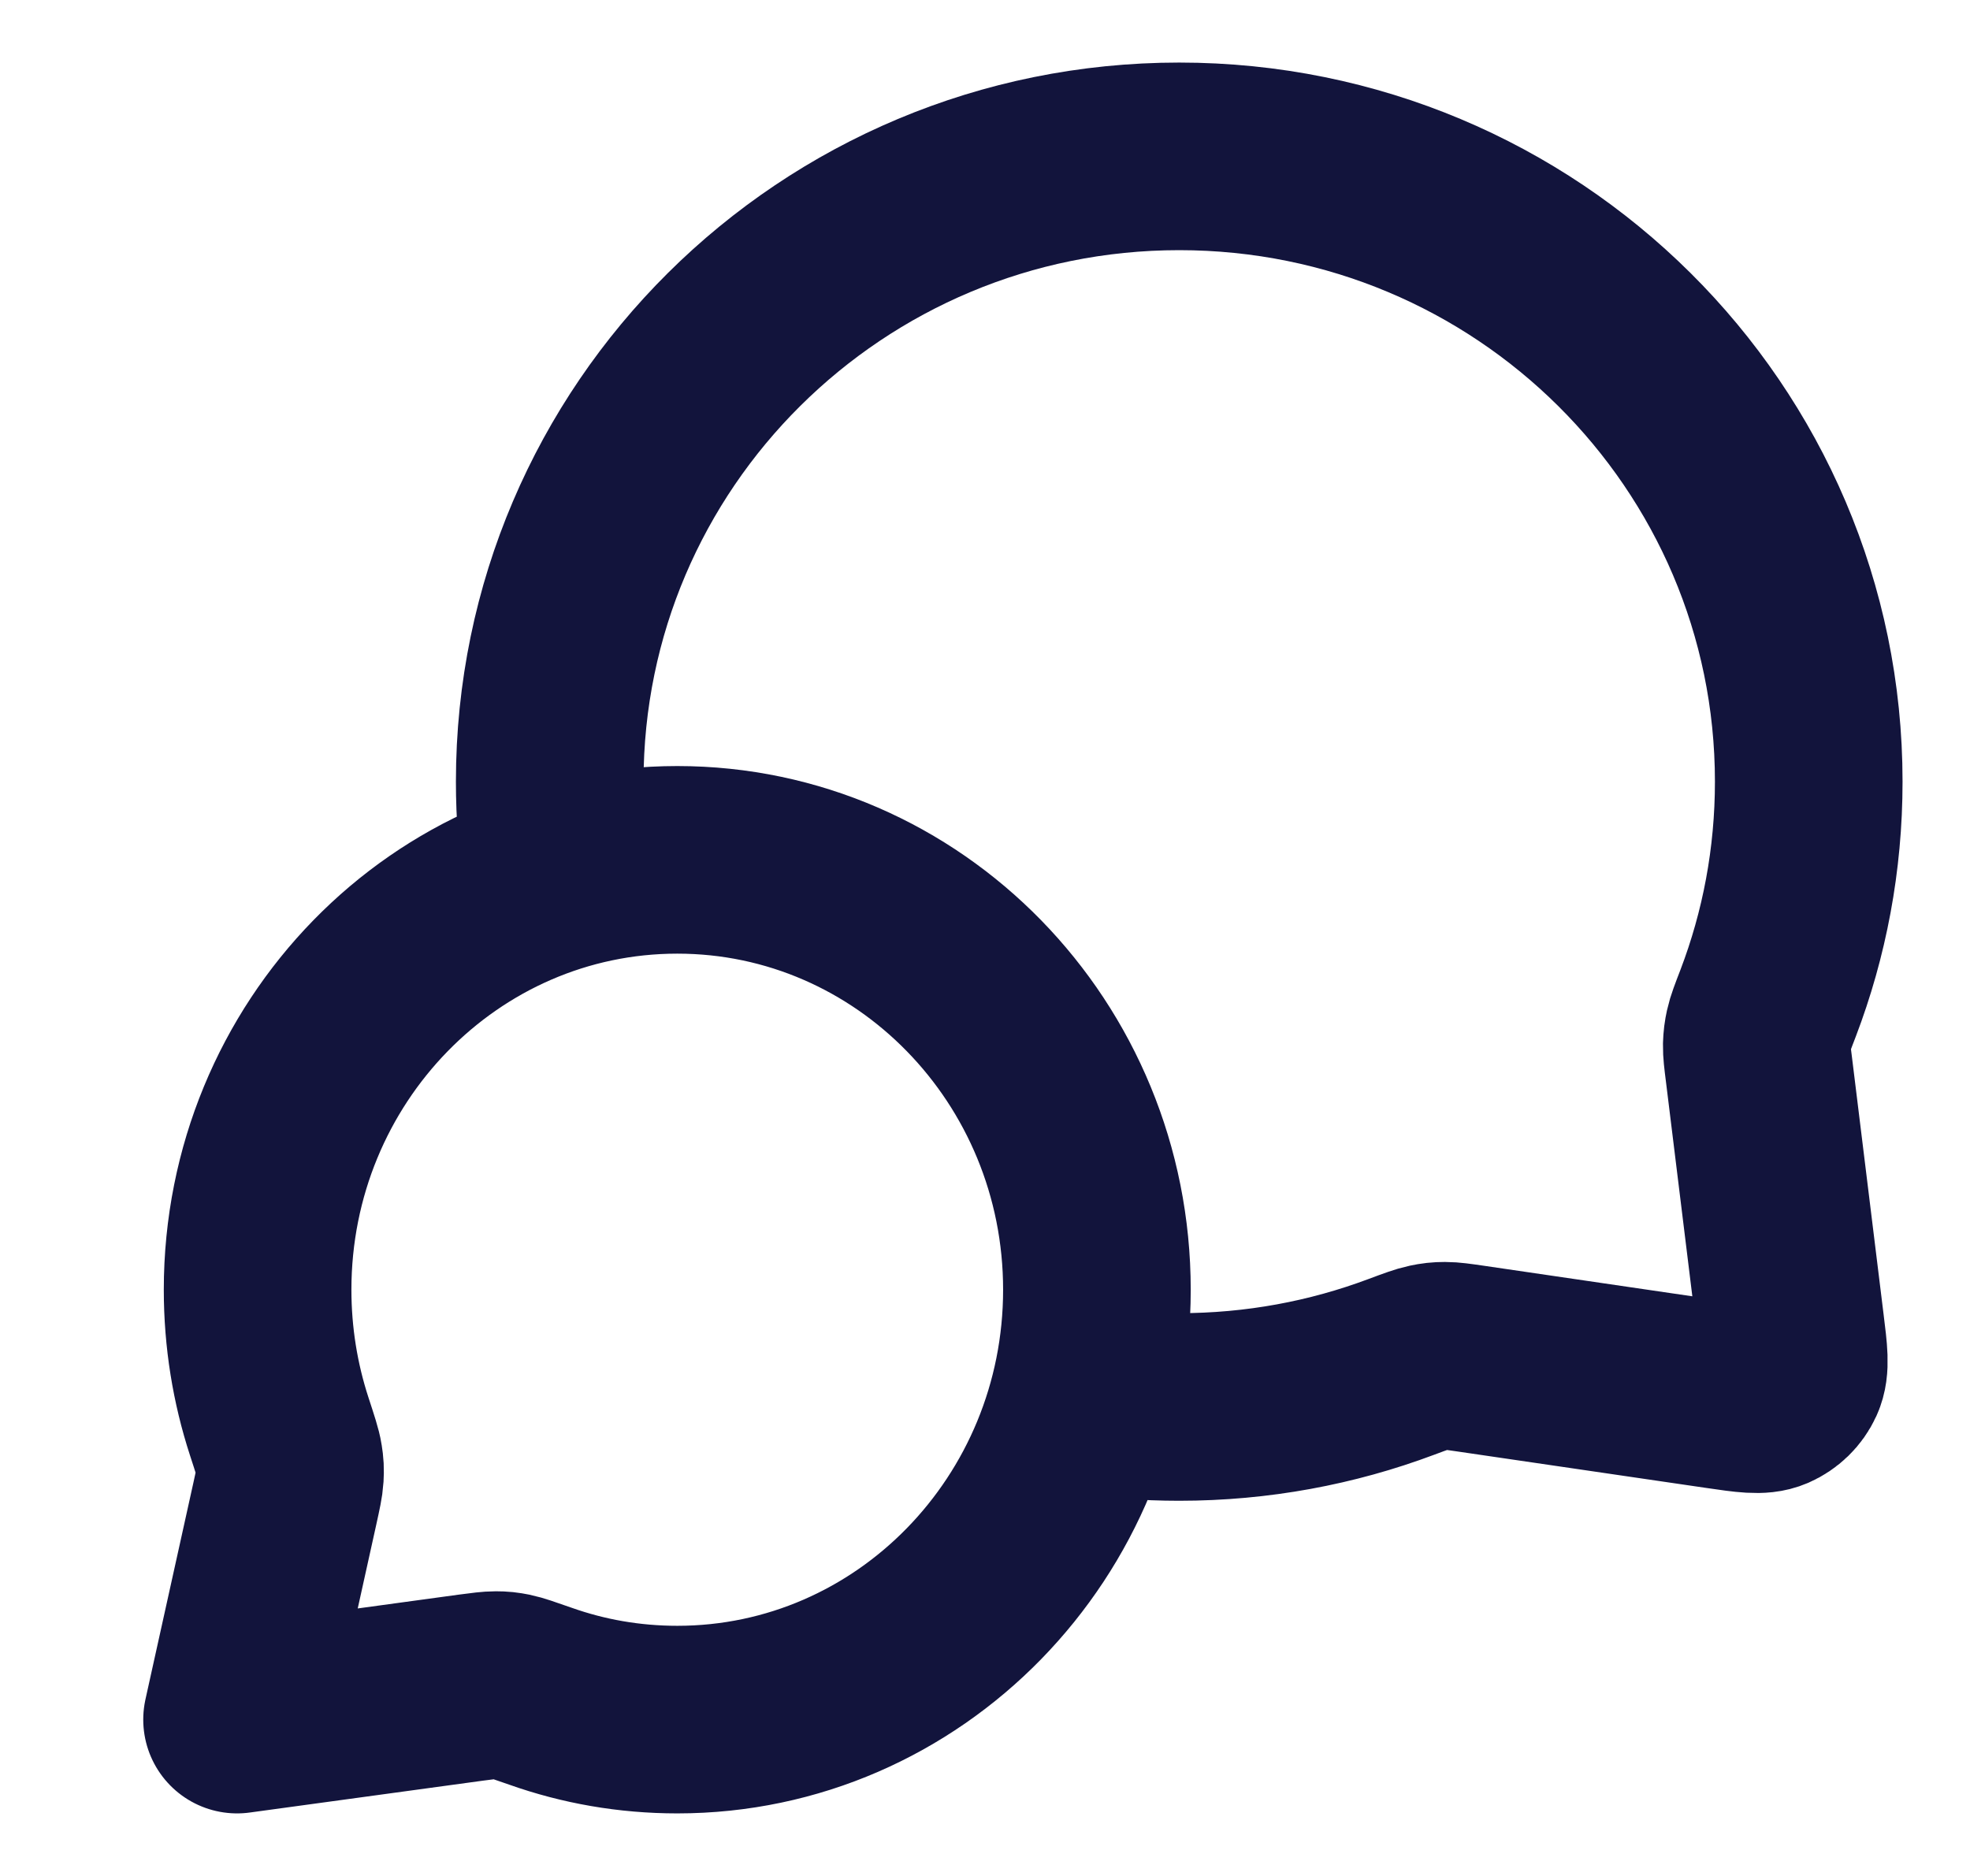 <svg width="21" height="20" viewBox="0 0 21 20" fill="none" xmlns="http://www.w3.org/2000/svg">
<g clip-path="url(#clip0_914_734)">
<path d="M5.939 9.357C5.887 9.023 5.86 8.682 5.86 8.333C5.86 4.651 8.864 1.667 12.57 1.667C16.276 1.667 19.281 4.651 19.281 8.333C19.281 9.165 19.128 9.961 18.848 10.695C18.789 10.848 18.76 10.924 18.747 10.984C18.734 11.043 18.729 11.084 18.727 11.145C18.726 11.206 18.734 11.273 18.751 11.407L19.086 14.132C19.123 14.427 19.141 14.575 19.092 14.682C19.049 14.776 18.972 14.85 18.878 14.891C18.769 14.938 18.622 14.916 18.328 14.873L15.674 14.484C15.535 14.464 15.466 14.454 15.403 14.454C15.34 14.454 15.297 14.459 15.236 14.472C15.174 14.485 15.095 14.514 14.937 14.573C14.201 14.849 13.404 15 12.57 15C12.222 15 11.88 14.974 11.545 14.923M7.22 18.333C9.69 18.333 11.693 16.281 11.693 13.75C11.693 11.219 9.69 9.167 7.22 9.167C4.749 9.167 2.746 11.219 2.746 13.75C2.746 14.259 2.827 14.748 2.976 15.206C3.039 15.399 3.071 15.495 3.081 15.562C3.092 15.63 3.094 15.669 3.09 15.739C3.086 15.806 3.069 15.881 3.036 16.032L2.527 18.333L5.022 17.992C5.158 17.974 5.227 17.965 5.286 17.965C5.349 17.965 5.382 17.969 5.443 17.981C5.502 17.993 5.588 18.023 5.762 18.084C6.219 18.246 6.709 18.333 7.22 18.333Z" stroke="#12143C" stroke-width="2" stroke-linecap="round" stroke-linejoin="round"/>
</g>
<defs>
<clipPath id="clip0_914_734">
<rect width="20" height="20" fill="white" transform="translate(0.86)"/>
</clipPath>
</defs>
</svg>

